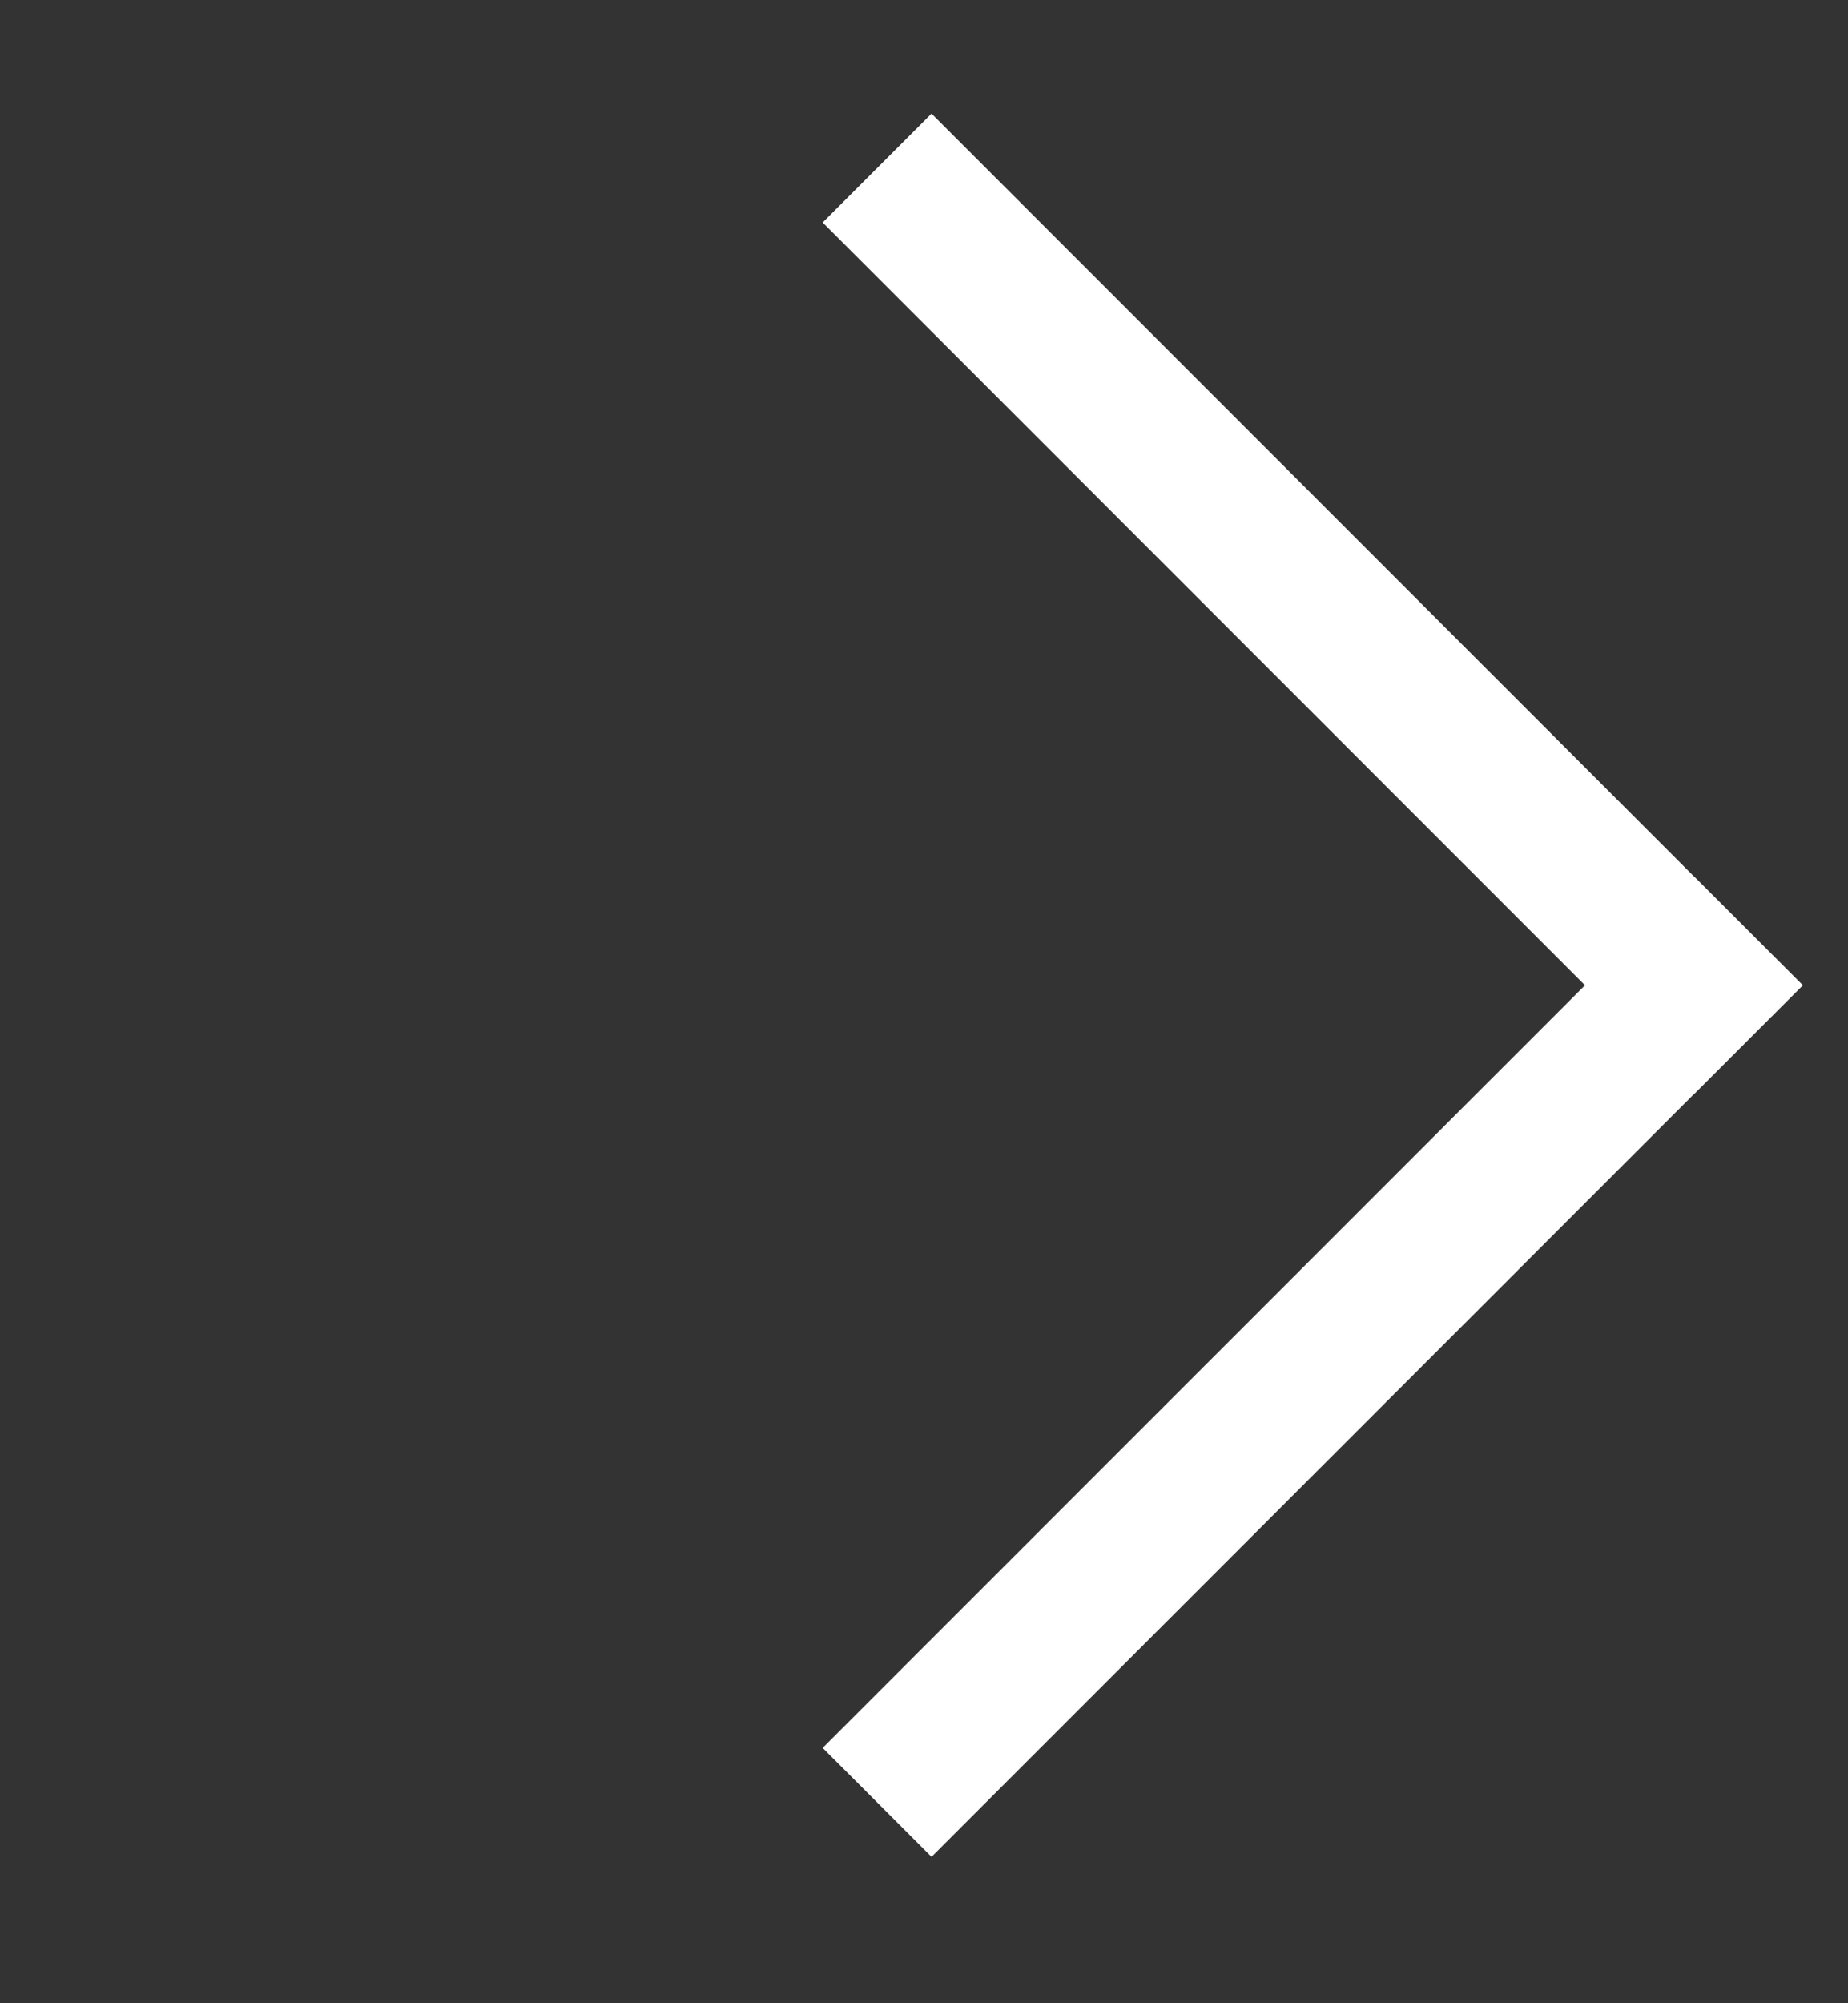 <svg width="12" height="13" viewBox="0 0 12 13" fill="none" xmlns="http://www.w3.org/2000/svg">
<rect x="0" y="0" width="12" height="13" fill="#333333" stroke="none"/>
<path d="M6.049 12.05L5.342 11.343L10.999 5.687L11.706 6.394L6.049 12.05Z" fill="white"/>
<path d="M11.706 6.394L10.999 7.101L5.342 1.444L6.049 0.737L11.706 6.394Z" fill="white"/>
</svg>

